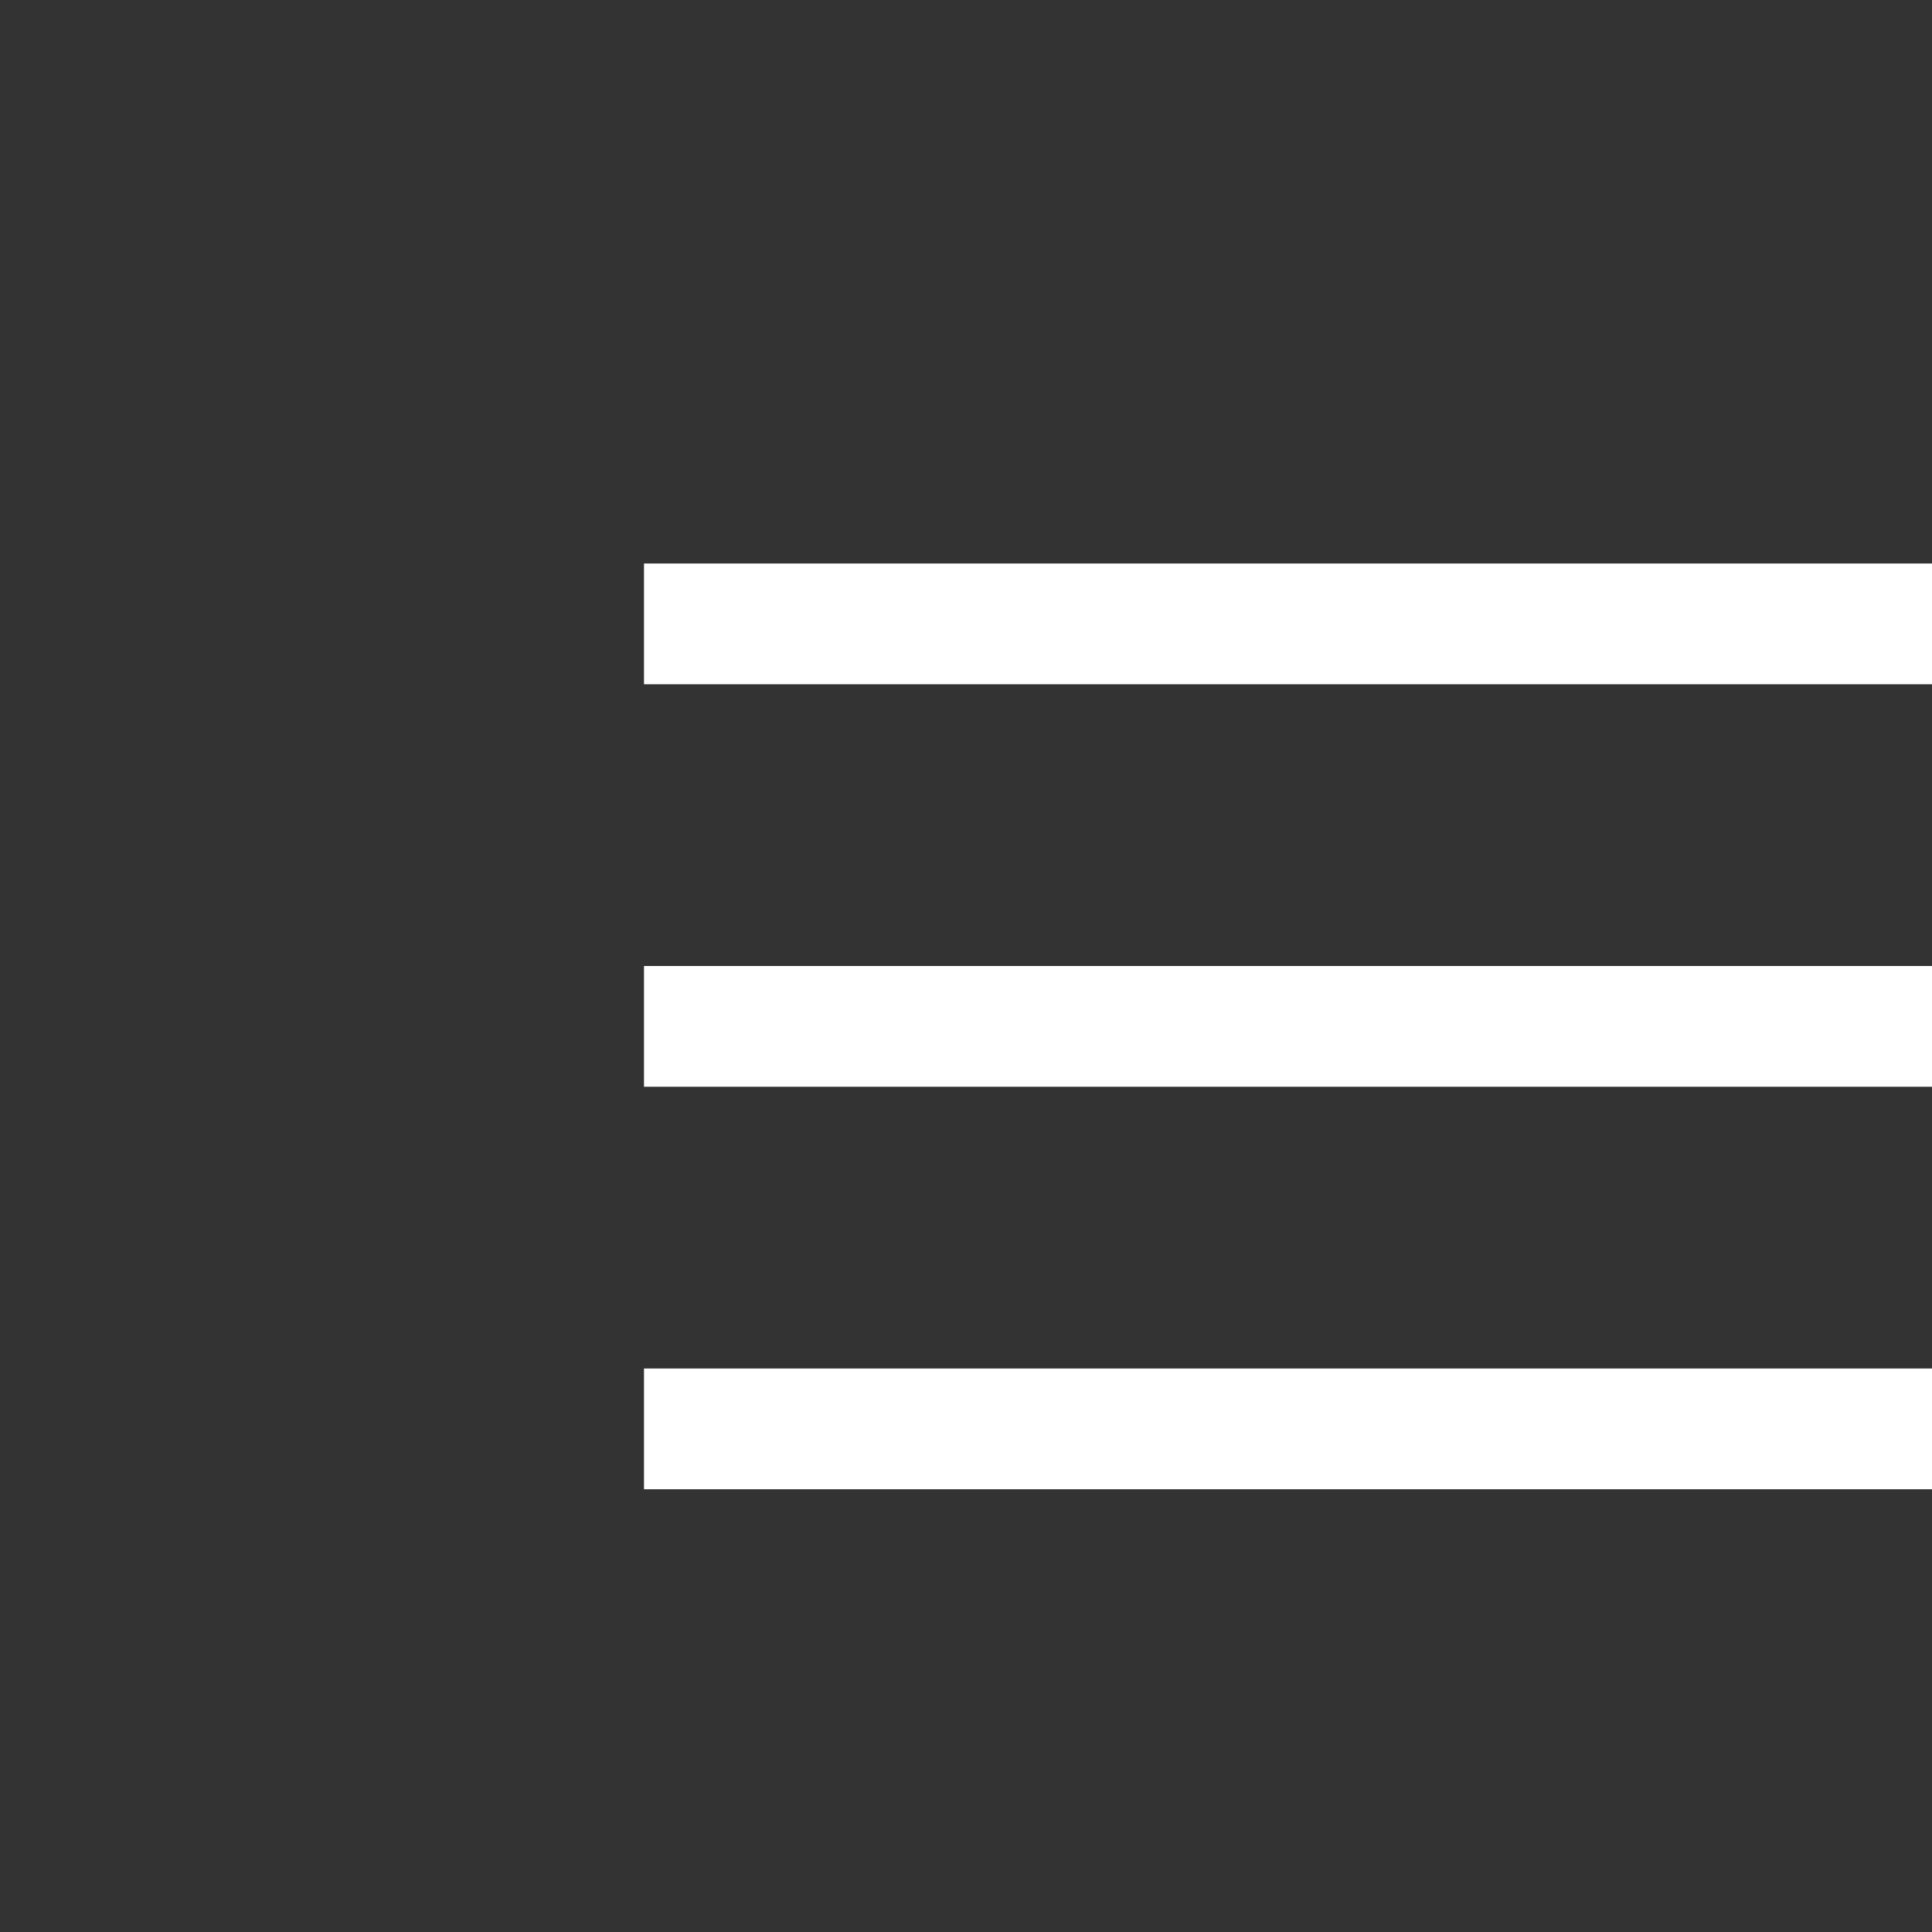 <svg width="48" height="48" viewBox="0 0 48 48" fill="none" xmlns="http://www.w3.org/2000/svg">
<rect x="0" y="0" width="48" height="48" fill="#333333" stroke="none"/>
<line x1="48" y1="15.5" x2="16" y2="15.5" stroke="white" stroke-width="3"/>
<line x1="48" y1="25.5" x2="16" y2="25.5" stroke="white" stroke-width="3"/>
<line x1="48" y1="35.5" x2="16" y2="35.5" stroke="white" stroke-width="3"/>
</svg>
